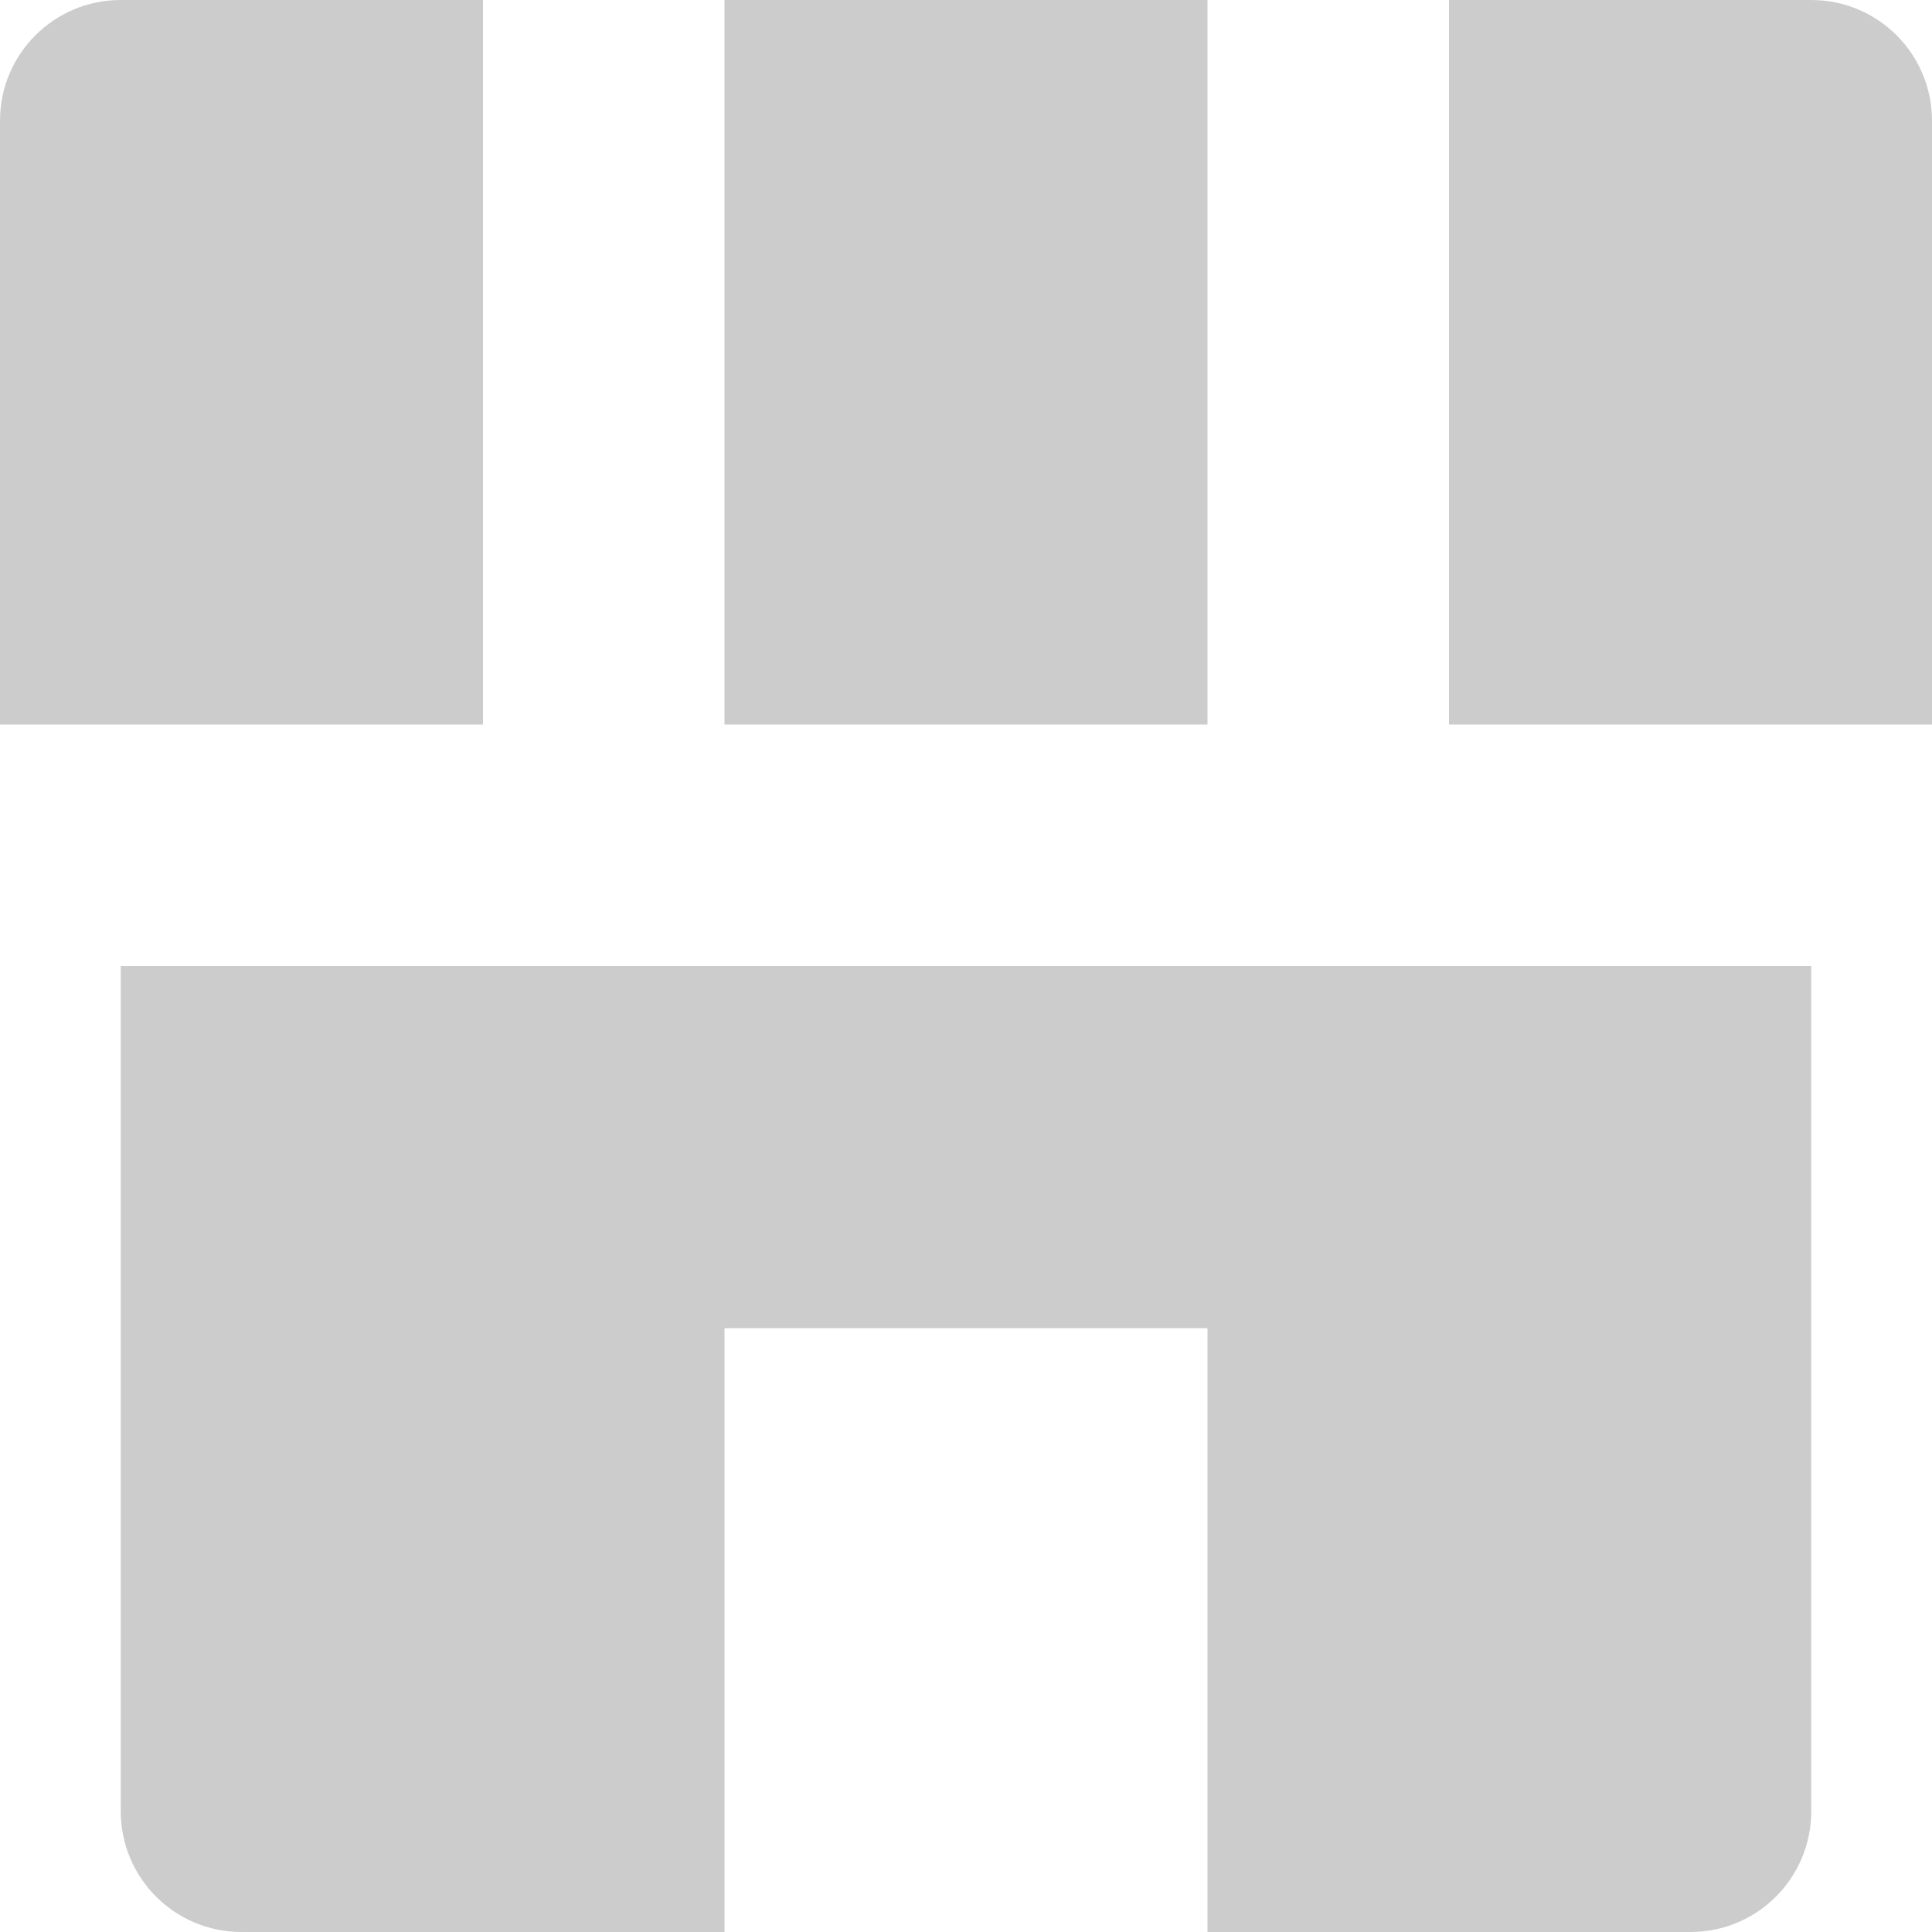 <svg width="800" height="800" viewBox="0 0 800 800" fill="none" xmlns="http://www.w3.org/2000/svg">
<path d="M600 300H800V50C800 22.363 777.637 0 750 0H600V300Z" fill="#CCCCCC"/>
<path d="M500 0H300V300H500V0Z" fill="#CCCCCC"/>
<path d="M200 300V0H50C22.363 0 0 22.363 0 50V300H200Z" fill="#CCCCCC"/>
<path d="M50 400V750C50 777.637 72.362 800 100 800H300V550H500V800H700C727.637 800 750 777.637 750 750V400H50Z" fill="#CCCCCC"/>
</svg>
